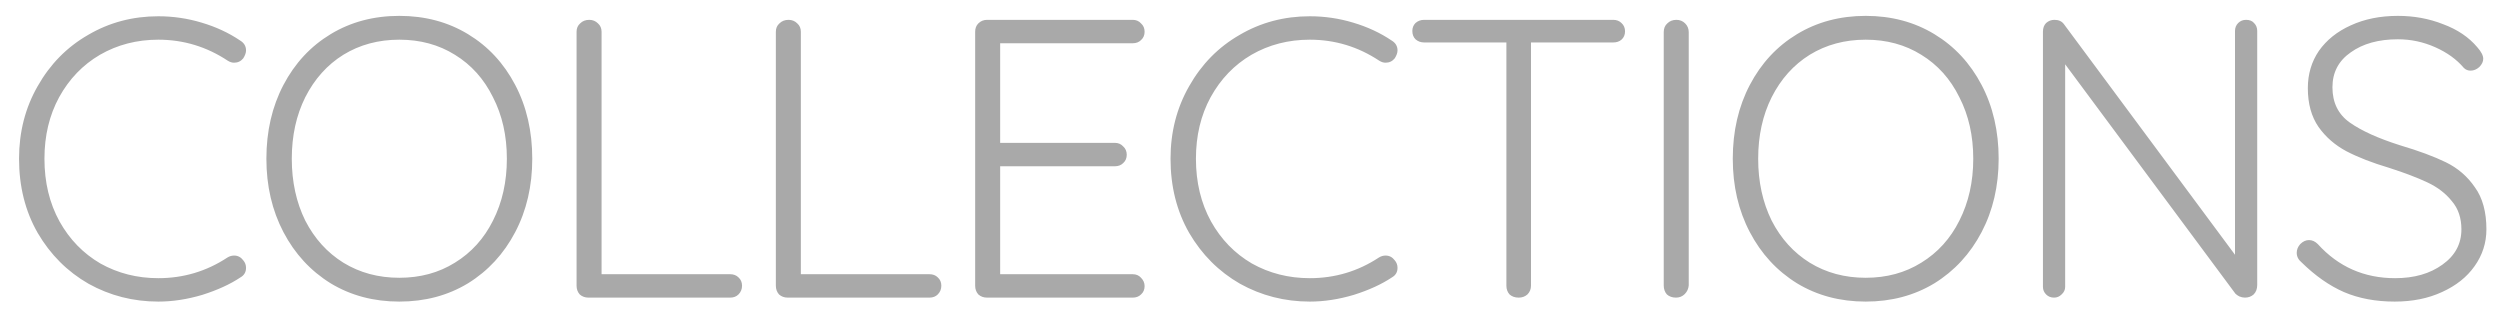 <svg width="126" height="16" viewBox="0 0 126 16" fill="none" xmlns="http://www.w3.org/2000/svg">
<path d="M12.1 2.04C12.3 2.16 12.4 2.327 12.4 2.54C12.4 2.66 12.353 2.793 12.26 2.94C12.14 3.087 11.987 3.16 11.8 3.16C11.693 3.16 11.587 3.127 11.48 3.06C10.413 2.353 9.247 2 7.98 2C6.9 2 5.92 2.253 5.04 2.76C4.173 3.267 3.487 3.98 2.98 4.9C2.487 5.807 2.24 6.84 2.24 8C2.24 9.187 2.493 10.24 3 11.16C3.507 12.067 4.193 12.773 5.06 13.28C5.94 13.773 6.913 14.02 7.98 14.02C9.247 14.02 10.407 13.673 11.46 12.98C11.567 12.913 11.68 12.88 11.8 12.88C11.987 12.88 12.14 12.96 12.26 13.12C12.353 13.227 12.4 13.353 12.4 13.5C12.4 13.713 12.307 13.873 12.12 13.98C11.6 14.327 10.96 14.62 10.2 14.86C9.44 15.087 8.7 15.2 7.98 15.2C6.713 15.2 5.54 14.9 4.46 14.3C3.393 13.687 2.54 12.833 1.9 11.74C1.273 10.647 0.96 9.4 0.96 8C0.96 6.653 1.273 5.433 1.9 4.34C2.527 3.233 3.373 2.373 4.44 1.76C5.507 1.133 6.687 0.82 7.98 0.82C8.727 0.82 9.453 0.927 10.16 1.14C10.88 1.353 11.527 1.653 12.1 2.04ZM26.826 8C26.826 9.373 26.54 10.607 25.966 11.7C25.393 12.793 24.6 13.653 23.586 14.28C22.573 14.893 21.42 15.2 20.126 15.2C18.833 15.2 17.68 14.893 16.666 14.28C15.653 13.653 14.86 12.793 14.286 11.7C13.713 10.607 13.426 9.373 13.426 8C13.426 6.613 13.713 5.373 14.286 4.28C14.86 3.187 15.653 2.333 16.666 1.72C17.68 1.107 18.833 0.8 20.126 0.8C21.42 0.8 22.573 1.107 23.586 1.72C24.6 2.333 25.393 3.187 25.966 4.28C26.54 5.373 26.826 6.613 26.826 8ZM25.546 8C25.546 6.84 25.313 5.807 24.846 4.9C24.393 3.98 23.753 3.267 22.926 2.76C22.113 2.253 21.18 2 20.126 2C19.073 2 18.133 2.253 17.306 2.76C16.493 3.267 15.853 3.98 15.386 4.9C14.933 5.807 14.706 6.84 14.706 8C14.706 9.16 14.933 10.2 15.386 11.12C15.853 12.027 16.493 12.733 17.306 13.24C18.133 13.747 19.073 14 20.126 14C21.18 14 22.113 13.747 22.926 13.24C23.753 12.733 24.393 12.027 24.846 11.12C25.313 10.2 25.546 9.16 25.546 8ZM36.799 13.82C36.972 13.82 37.112 13.873 37.219 13.98C37.339 14.087 37.399 14.227 37.399 14.4C37.399 14.573 37.339 14.72 37.219 14.84C37.112 14.947 36.972 15 36.799 15L29.659 15C29.486 15 29.339 14.947 29.219 14.84C29.112 14.72 29.059 14.573 29.059 14.4L29.059 1.6C29.059 1.427 29.119 1.287 29.239 1.18C29.359 1.06 29.512 1 29.699 1C29.872 1 30.019 1.06 30.139 1.18C30.259 1.287 30.319 1.427 30.319 1.6L30.319 13.82L36.799 13.82ZM46.843 13.82C47.017 13.82 47.157 13.873 47.263 13.98C47.383 14.087 47.443 14.227 47.443 14.4C47.443 14.573 47.383 14.72 47.263 14.84C47.157 14.947 47.017 15 46.843 15H39.703C39.53 15 39.383 14.947 39.263 14.84C39.157 14.72 39.103 14.573 39.103 14.4V1.6C39.103 1.427 39.163 1.287 39.283 1.18C39.403 1.06 39.557 1 39.743 1C39.917 1 40.063 1.06 40.183 1.18C40.303 1.287 40.363 1.427 40.363 1.6V13.82H46.843ZM57.088 13.82C57.261 13.82 57.401 13.88 57.508 14C57.628 14.12 57.688 14.26 57.688 14.42C57.688 14.593 57.628 14.733 57.508 14.84C57.401 14.947 57.261 15 57.088 15L49.748 15C49.575 15 49.428 14.947 49.308 14.84C49.201 14.72 49.148 14.573 49.148 14.4V1.6C49.148 1.427 49.201 1.287 49.308 1.18C49.428 1.06 49.575 1 49.748 1L57.088 1C57.261 1 57.401 1.06 57.508 1.18C57.628 1.287 57.688 1.427 57.688 1.6C57.688 1.773 57.628 1.913 57.508 2.02C57.401 2.127 57.261 2.18 57.088 2.18H50.408V7.2H56.188C56.361 7.2 56.501 7.26 56.608 7.38C56.728 7.487 56.788 7.627 56.788 7.8C56.788 7.973 56.728 8.113 56.608 8.22C56.501 8.327 56.361 8.38 56.188 8.38H50.408V13.82L57.088 13.82ZM70.135 2.04C70.335 2.16 70.435 2.327 70.435 2.54C70.435 2.66 70.388 2.793 70.295 2.94C70.175 3.087 70.022 3.16 69.835 3.16C69.728 3.16 69.622 3.127 69.515 3.06C68.448 2.353 67.282 2 66.015 2C64.935 2 63.955 2.253 63.075 2.76C62.209 3.267 61.522 3.98 61.015 4.9C60.522 5.807 60.275 6.84 60.275 8C60.275 9.187 60.529 10.24 61.035 11.16C61.542 12.067 62.228 12.773 63.095 13.28C63.975 13.773 64.948 14.02 66.015 14.02C67.282 14.02 68.442 13.673 69.495 12.98C69.602 12.913 69.715 12.88 69.835 12.88C70.022 12.88 70.175 12.96 70.295 13.12C70.388 13.227 70.435 13.353 70.435 13.5C70.435 13.713 70.342 13.873 70.155 13.98C69.635 14.327 68.995 14.62 68.235 14.86C67.475 15.087 66.735 15.2 66.015 15.2C64.749 15.2 63.575 14.9 62.495 14.3C61.428 13.687 60.575 12.833 59.935 11.74C59.309 10.647 58.995 9.4 58.995 8C58.995 6.653 59.309 5.433 59.935 4.34C60.562 3.233 61.408 2.373 62.475 1.76C63.542 1.133 64.722 0.82 66.015 0.82C66.762 0.82 67.489 0.927 68.195 1.14C68.915 1.353 69.562 1.653 70.135 2.04ZM81.302 1C81.475 1 81.615 1.053 81.722 1.16C81.842 1.267 81.902 1.407 81.902 1.58C81.902 1.753 81.842 1.893 81.722 2C81.615 2.093 81.475 2.14 81.302 2.14H77.162V14.4C77.162 14.573 77.102 14.72 76.982 14.84C76.862 14.947 76.715 15 76.542 15C76.355 15 76.202 14.947 76.082 14.84C75.975 14.72 75.922 14.573 75.922 14.4V2.14L71.782 2.14C71.608 2.14 71.462 2.087 71.342 1.98C71.235 1.873 71.182 1.733 71.182 1.56C71.182 1.4 71.235 1.267 71.342 1.16C71.462 1.053 71.608 1 71.782 1L81.302 1ZM85.112 14.38C85.099 14.553 85.032 14.7 84.912 14.82C84.792 14.94 84.645 15 84.472 15C84.285 15 84.132 14.947 84.012 14.84C83.905 14.72 83.852 14.567 83.852 14.38V1.62C83.852 1.433 83.912 1.287 84.032 1.18C84.152 1.06 84.305 1 84.492 1C84.665 1 84.812 1.06 84.932 1.18C85.052 1.3 85.112 1.447 85.112 1.62V14.38ZM100.732 8C100.732 9.373 100.445 10.607 99.872 11.7C99.299 12.793 98.505 13.653 97.492 14.28C96.478 14.893 95.325 15.2 94.032 15.2C92.739 15.2 91.585 14.893 90.572 14.28C89.558 13.653 88.765 12.793 88.192 11.7C87.618 10.607 87.332 9.373 87.332 8C87.332 6.613 87.618 5.373 88.192 4.28C88.765 3.187 89.558 2.333 90.572 1.72C91.585 1.107 92.739 0.8 94.032 0.8C95.325 0.8 96.478 1.107 97.492 1.72C98.505 2.333 99.299 3.187 99.872 4.28C100.445 5.373 100.732 6.613 100.732 8ZM99.452 8C99.452 6.84 99.219 5.807 98.752 4.9C98.299 3.98 97.659 3.267 96.832 2.76C96.019 2.253 95.085 2 94.032 2C92.978 2 92.038 2.253 91.212 2.76C90.398 3.267 89.758 3.98 89.292 4.9C88.838 5.807 88.612 6.84 88.612 8C88.612 9.16 88.838 10.2 89.292 11.12C89.758 12.027 90.398 12.733 91.212 13.24C92.038 13.747 92.978 14 94.032 14C95.085 14 96.019 13.747 96.832 13.24C97.659 12.733 98.299 12.027 98.752 11.12C99.219 10.2 99.452 9.16 99.452 8ZM113.204 1C113.378 1 113.511 1.053 113.604 1.16C113.711 1.267 113.764 1.4 113.764 1.56V14.36C113.764 14.56 113.704 14.72 113.584 14.84C113.464 14.947 113.318 15 113.144 15C113.051 15 112.958 14.98 112.864 14.94C112.784 14.9 112.718 14.853 112.664 14.8L104.084 3.24V14.46C104.084 14.607 104.024 14.733 103.904 14.84C103.798 14.947 103.671 15 103.524 15C103.364 15 103.231 14.947 103.124 14.84C103.018 14.733 102.964 14.607 102.964 14.46V1.6C102.964 1.413 103.018 1.267 103.124 1.16C103.244 1.053 103.384 1 103.544 1C103.758 1 103.918 1.073 104.024 1.22L112.644 12.84V1.56C112.644 1.4 112.698 1.267 112.804 1.16C112.911 1.053 113.044 1 113.204 1ZM120.695 15.2C119.735 15.2 118.882 15.04 118.135 14.72C117.402 14.4 116.688 13.9 115.995 13.22C115.835 13.087 115.755 12.927 115.755 12.74C115.755 12.58 115.815 12.433 115.935 12.3C116.068 12.167 116.215 12.1 116.375 12.1C116.535 12.1 116.682 12.167 116.815 12.3C117.855 13.447 119.155 14.02 120.715 14.02C121.675 14.02 122.468 13.793 123.095 13.34C123.735 12.887 124.055 12.293 124.055 11.56C124.055 10.987 123.895 10.513 123.575 10.14C123.268 9.753 122.862 9.44 122.355 9.2C121.848 8.96 121.202 8.713 120.415 8.46C119.562 8.207 118.842 7.927 118.255 7.62C117.682 7.313 117.215 6.907 116.855 6.4C116.495 5.88 116.315 5.227 116.315 4.44C116.315 3.733 116.502 3.107 116.875 2.56C117.262 2.013 117.795 1.587 118.475 1.28C119.168 0.96 119.962 0.8 120.855 0.8C121.668 0.8 122.428 0.94 123.135 1.22C123.855 1.487 124.428 1.873 124.855 2.38C125.055 2.607 125.155 2.8 125.155 2.96C125.155 3.107 125.088 3.247 124.955 3.38C124.822 3.5 124.675 3.56 124.515 3.56C124.382 3.56 124.268 3.513 124.175 3.42C123.815 2.993 123.335 2.647 122.735 2.38C122.135 2.113 121.508 1.98 120.855 1.98C119.882 1.98 119.088 2.2 118.475 2.64C117.862 3.067 117.555 3.653 117.555 4.4C117.555 5.173 117.848 5.767 118.435 6.18C119.022 6.593 119.862 6.973 120.955 7.32C121.902 7.6 122.675 7.887 123.275 8.18C123.875 8.473 124.362 8.893 124.735 9.44C125.122 9.973 125.315 10.68 125.315 11.56C125.315 12.24 125.115 12.86 124.715 13.42C124.328 13.967 123.782 14.4 123.075 14.72C122.382 15.04 121.588 15.2 120.695 15.2Z" fill="#A9A9A9"/>
</svg>

